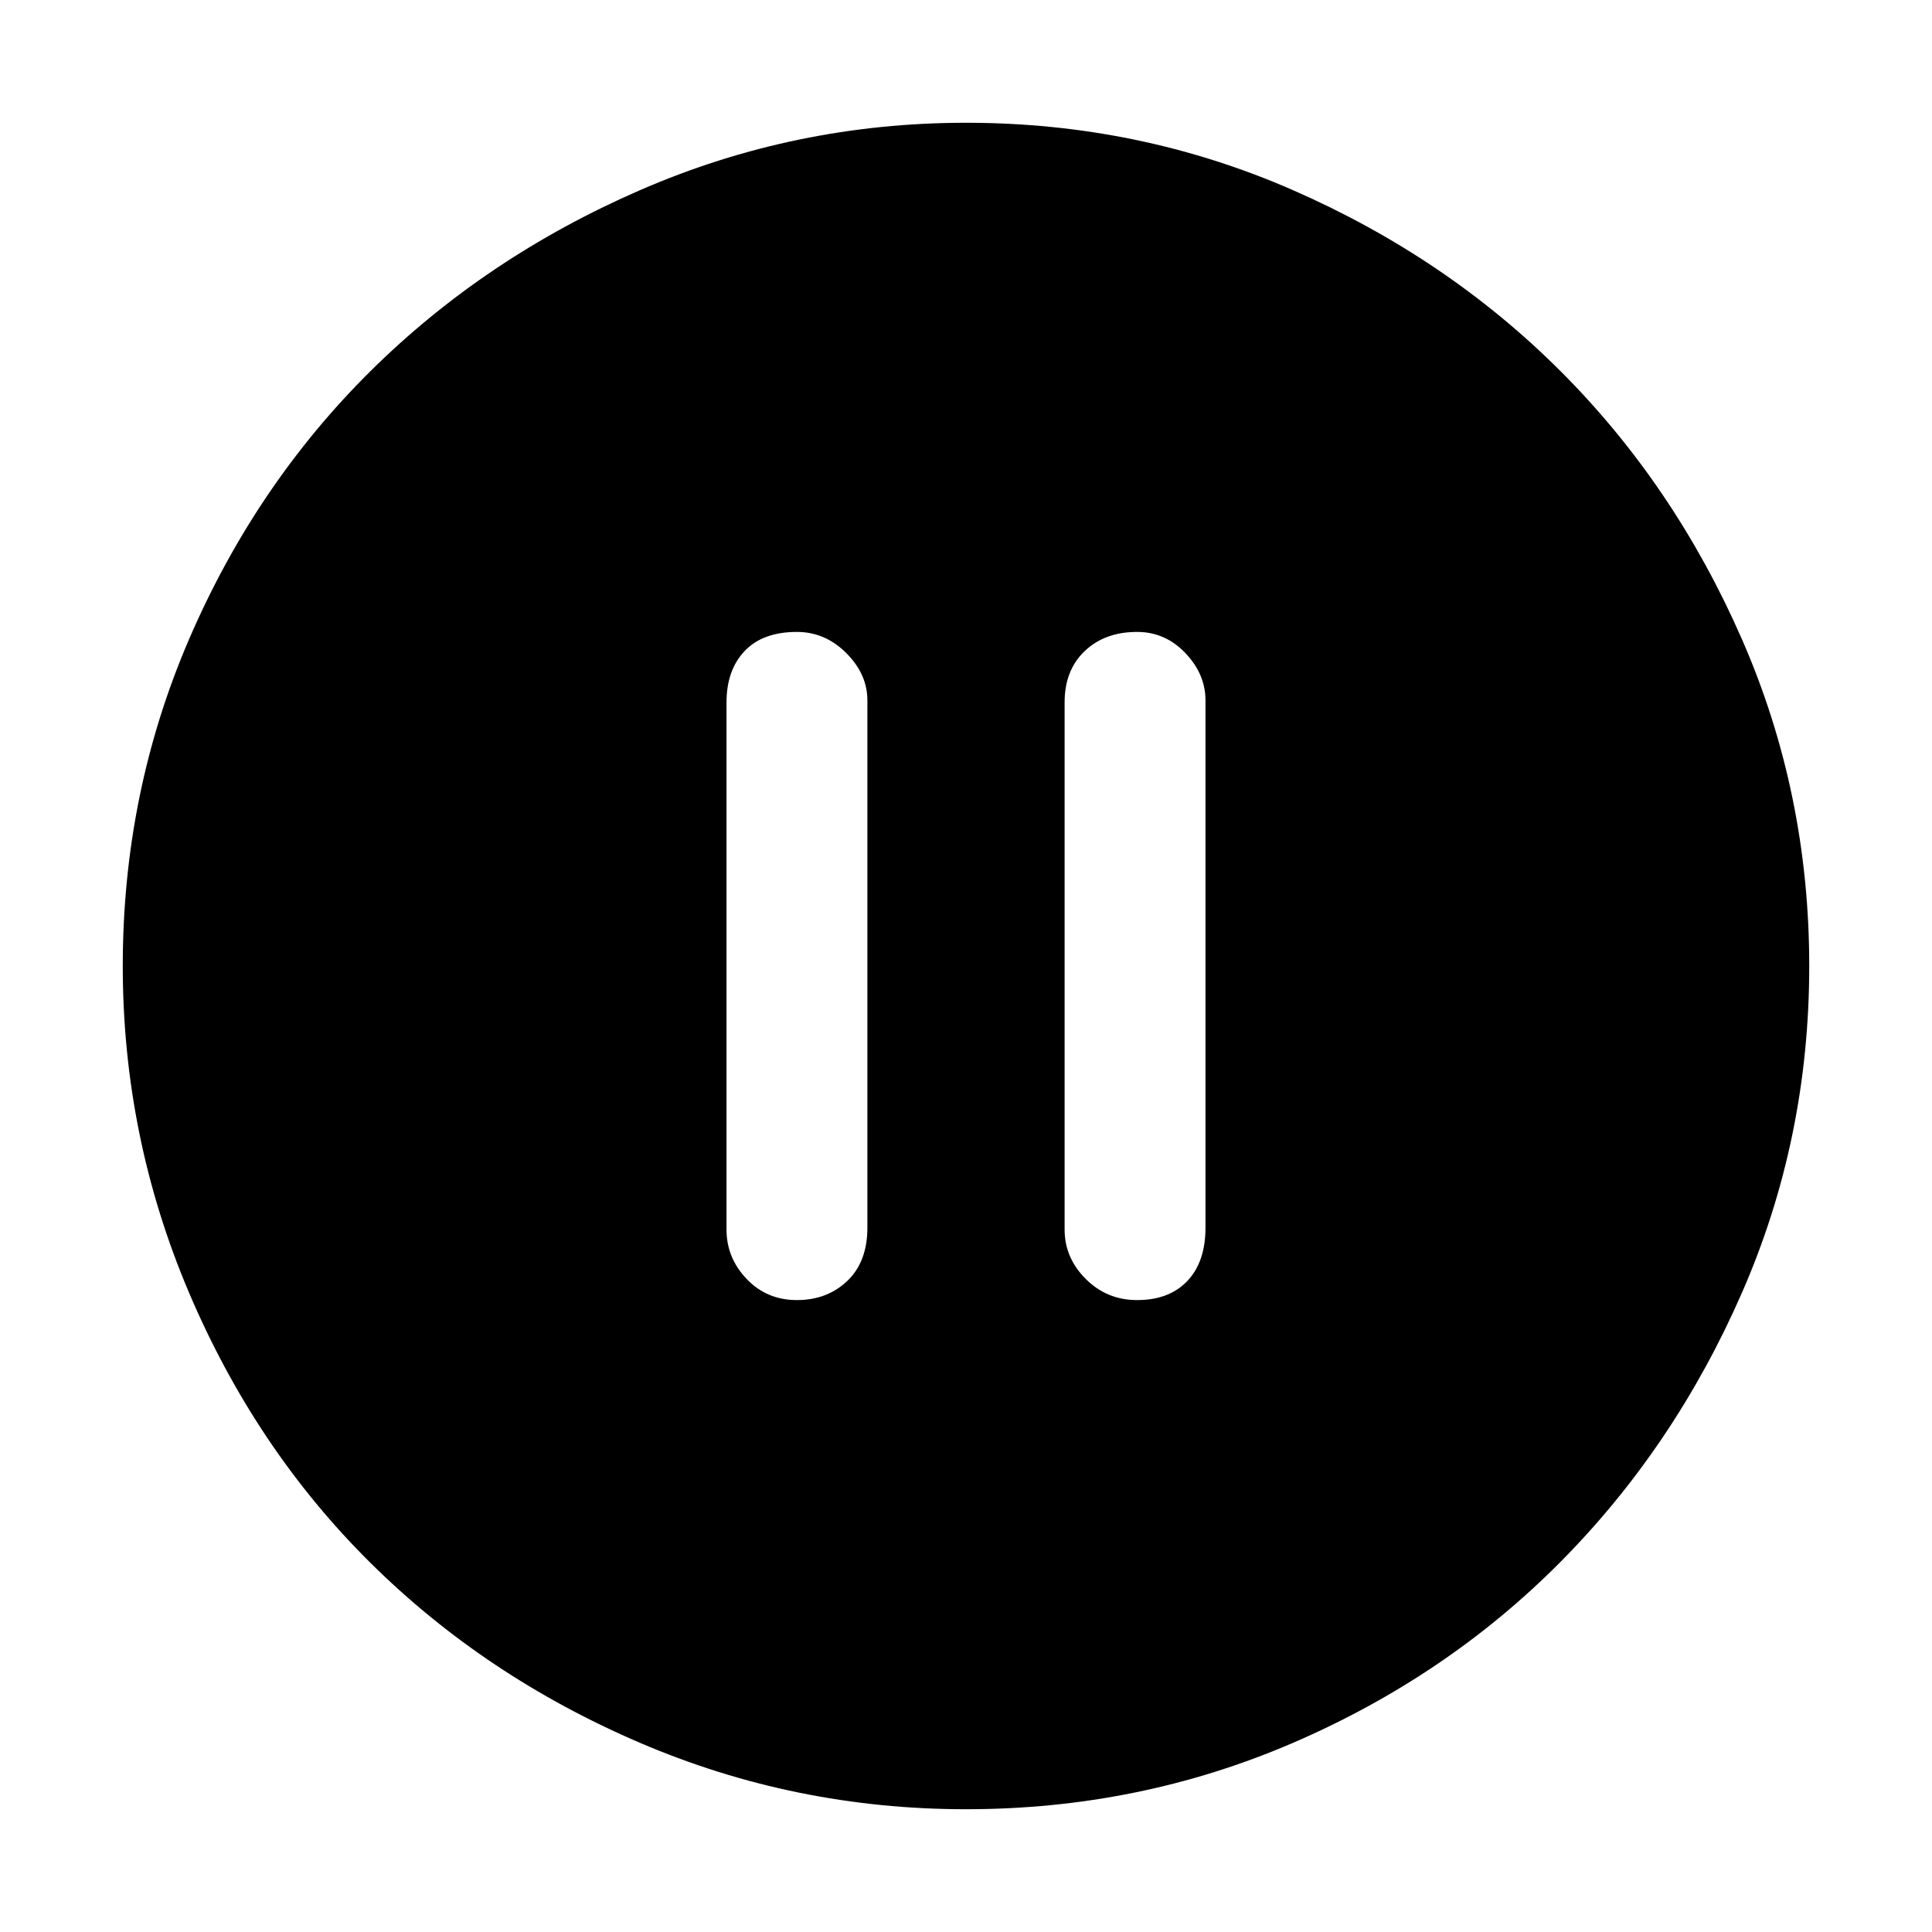 <svg xmlns="http://www.w3.org/2000/svg" height="48" width="48"><path d="M19.8 32.3Q20.55 32.3 21.05 31.825Q21.55 31.35 21.55 30.5V17.4Q21.55 16.75 21.025 16.225Q20.5 15.7 19.8 15.7Q18.95 15.7 18.5 16.175Q18.05 16.65 18.05 17.45V30.55Q18.05 31.25 18.55 31.775Q19.05 32.3 19.8 32.3ZM28.25 32.3Q29.05 32.3 29.5 31.825Q29.95 31.35 29.95 30.5V17.4Q29.95 16.75 29.45 16.225Q28.95 15.7 28.25 15.7Q27.45 15.7 26.95 16.175Q26.45 16.65 26.45 17.45V30.55Q26.45 31.25 26.975 31.775Q27.5 32.3 28.25 32.3ZM24 44.95Q19.75 44.95 15.9 43.3Q12.05 41.65 9.2 38.825Q6.35 36 4.7 32.125Q3.05 28.25 3.05 24Q3.05 19.7 4.7 15.875Q6.35 12.05 9.2 9.225Q12.05 6.4 15.9 4.725Q19.75 3.05 24 3.05Q28.3 3.05 32.125 4.725Q35.95 6.4 38.775 9.225Q41.6 12.05 43.275 15.875Q44.95 19.7 44.95 24Q44.95 28.3 43.275 32.125Q41.6 35.95 38.775 38.8Q35.95 41.65 32.125 43.3Q28.3 44.95 24 44.95Z"/></svg>
